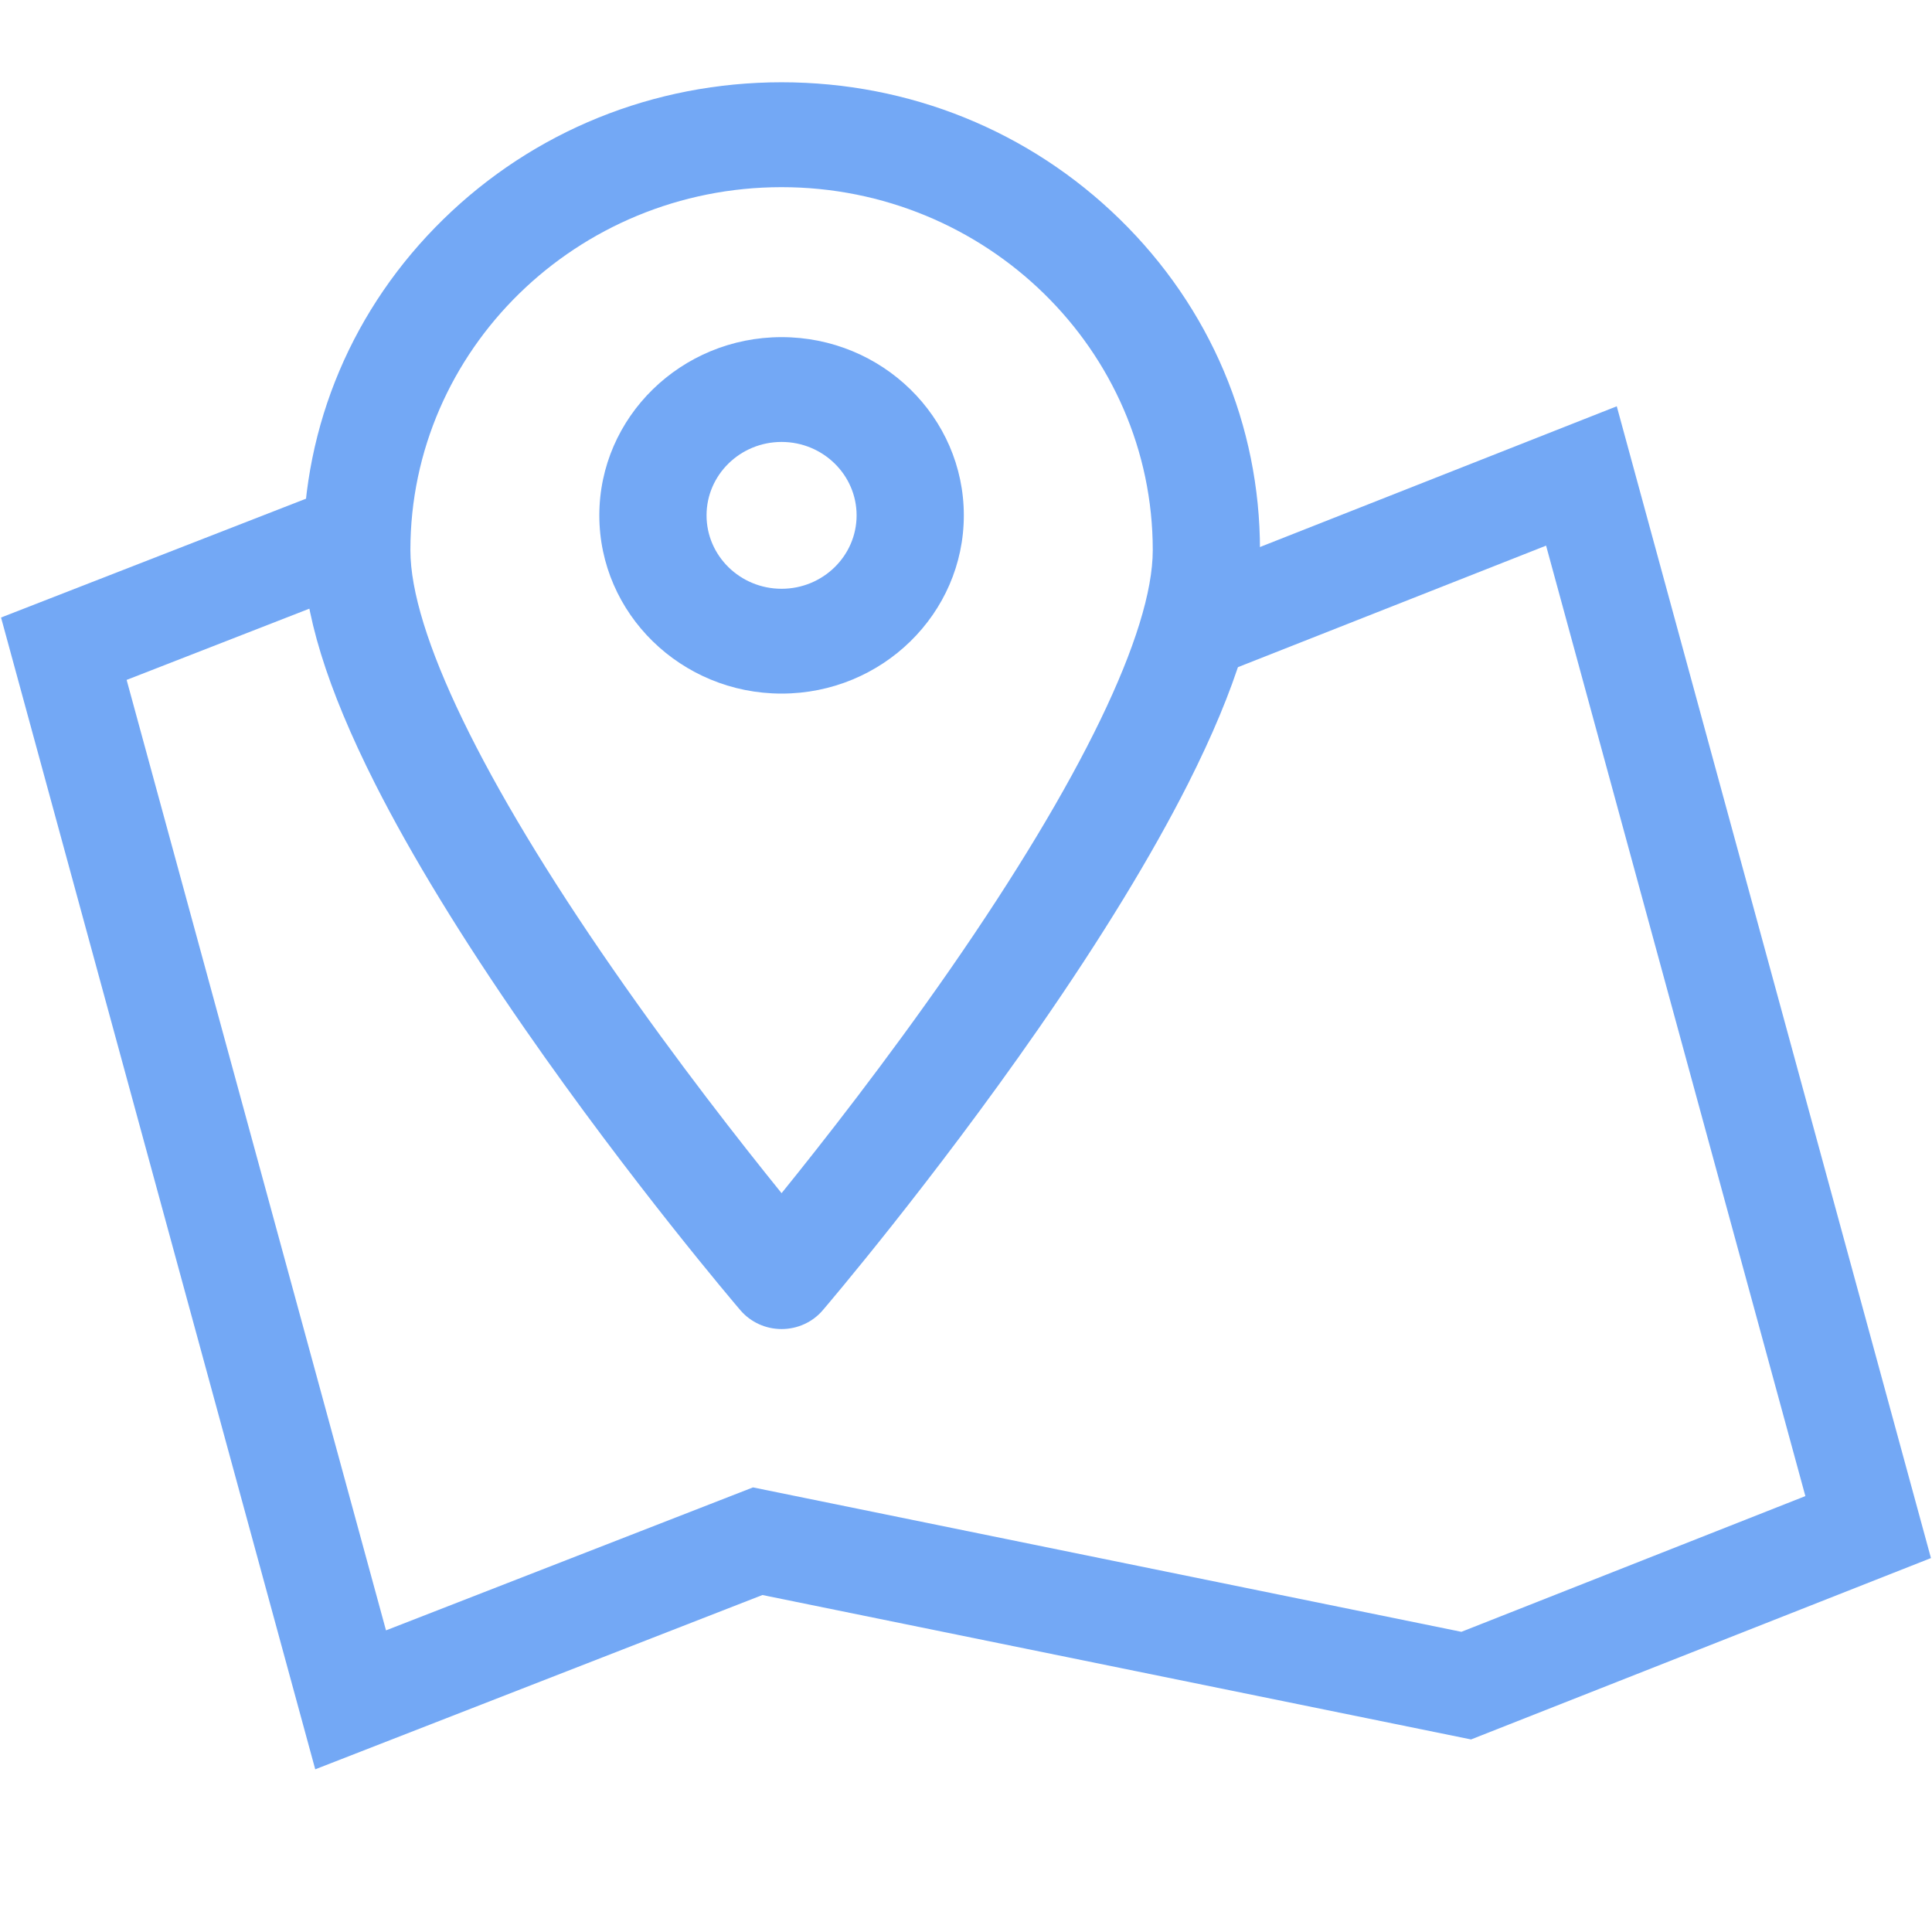 <?xml version="1.0" encoding="UTF-8"?>
<svg width="24px" height="24px" viewBox="0 0 24 24" version="1.1" xmlns="http://www.w3.org/2000/svg" xmlns:xlink="http://www.w3.org/1999/xlink">
    <!-- Generator: Sketch 49.2 (51160) - http://www.bohemiancoding.com/sketch -->
    <title>icon/24/地址管理@2x</title>
    <desc>Created with Sketch.</desc>
    <defs></defs>
    <g id="icon/24/地址管理" stroke="none" stroke-width="1" fill="none" fill-rule="evenodd">
        <g id="地址管理" transform="translate(0, 1)" fill="#73A8F5" fill-rule="nonzero">
            <polygon id="Shape" points="3.916 20.979 0.013 6.671 4.204 5.038 4.682 6.234 1.573 7.446 4.795 19.253 9.354 17.477 18.154 19.271 22.427 17.585 19.206 5.778 14.893 7.479 14.41 6.285 20.084 4.047 23.987 18.355 18.274 20.608 9.471 18.814"></polygon>
            <path d="M9.709,15.51 C9.512,15.51 9.325,15.425 9.198,15.277 C9.143,15.213 7.842,13.686 6.52,11.781 C5.737,10.653 5.111,9.628 4.659,8.735 C4.058,7.544 3.766,6.595 3.766,5.834 C3.766,4.281 4.384,2.822 5.507,1.724 C6.629,0.627 8.122,0.022 9.709,0.022 C11.297,0.022 12.789,0.627 13.911,1.724 C15.034,2.822 15.652,4.281 15.652,5.834 C15.652,6.595 15.36,7.544 14.759,8.735 C14.307,9.628 13.682,10.653 12.899,11.781 C11.576,13.686 10.275,15.213 10.22,15.277 C10.094,15.425 9.906,15.51 9.709,15.51 Z M9.709,1.325 C7.167,1.325 5.098,3.347 5.098,5.834 C5.098,6.852 5.992,8.701 7.616,11.041 C8.408,12.183 9.209,13.204 9.709,13.822 C10.209,13.204 11.01,12.183 11.803,11.041 C13.426,8.701 14.32,6.852 14.32,5.834 C14.32,3.347 12.252,1.325 9.709,1.325 Z" id="Shape"></path>
            <path d="M9.709,7.616 C8.461,7.616 7.445,6.623 7.445,5.402 C7.445,4.181 8.461,3.188 9.709,3.188 C10.958,3.188 11.973,4.181 11.973,5.402 C11.973,6.623 10.958,7.616 9.709,7.616 Z M9.709,4.49 C9.195,4.49 8.777,4.899 8.777,5.402 C8.777,5.905 9.195,6.314 9.709,6.314 C10.223,6.314 10.641,5.905 10.641,5.402 C10.641,4.899 10.223,4.49 9.709,4.49 Z" id="Shape"></path>
        </g>
    </g>
</svg>